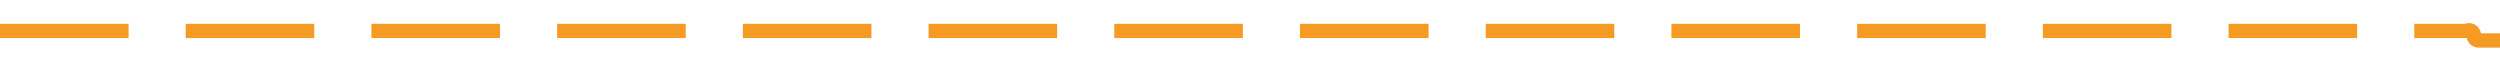 ﻿<?xml version="1.0" encoding="utf-8"?>
<svg version="1.1" xmlns:xlink="http://www.w3.org/1999/xlink" width="525px" height="12px" preserveAspectRatio="xMinYMid meet" viewBox="776 366  525 10" xmlns="http://www.w3.org/2000/svg">
  <path d="M 776 371.5  L 1294 371.5  A 1 1 0 0 1 1295.5 372.5 A 1 1 0 0 0 1296.5 373.5 L 1811 373.5  " stroke-width="3" stroke-dasharray="27,12" stroke="#f59a23" fill="none" />
  <path d="M 1801.9 383.5  L 1814 373.5  L 1801.9 363.5  L 1806.8 373.5  L 1801.9 383.5  Z " fill-rule="nonzero" fill="#f59a23" stroke="none" />
</svg>